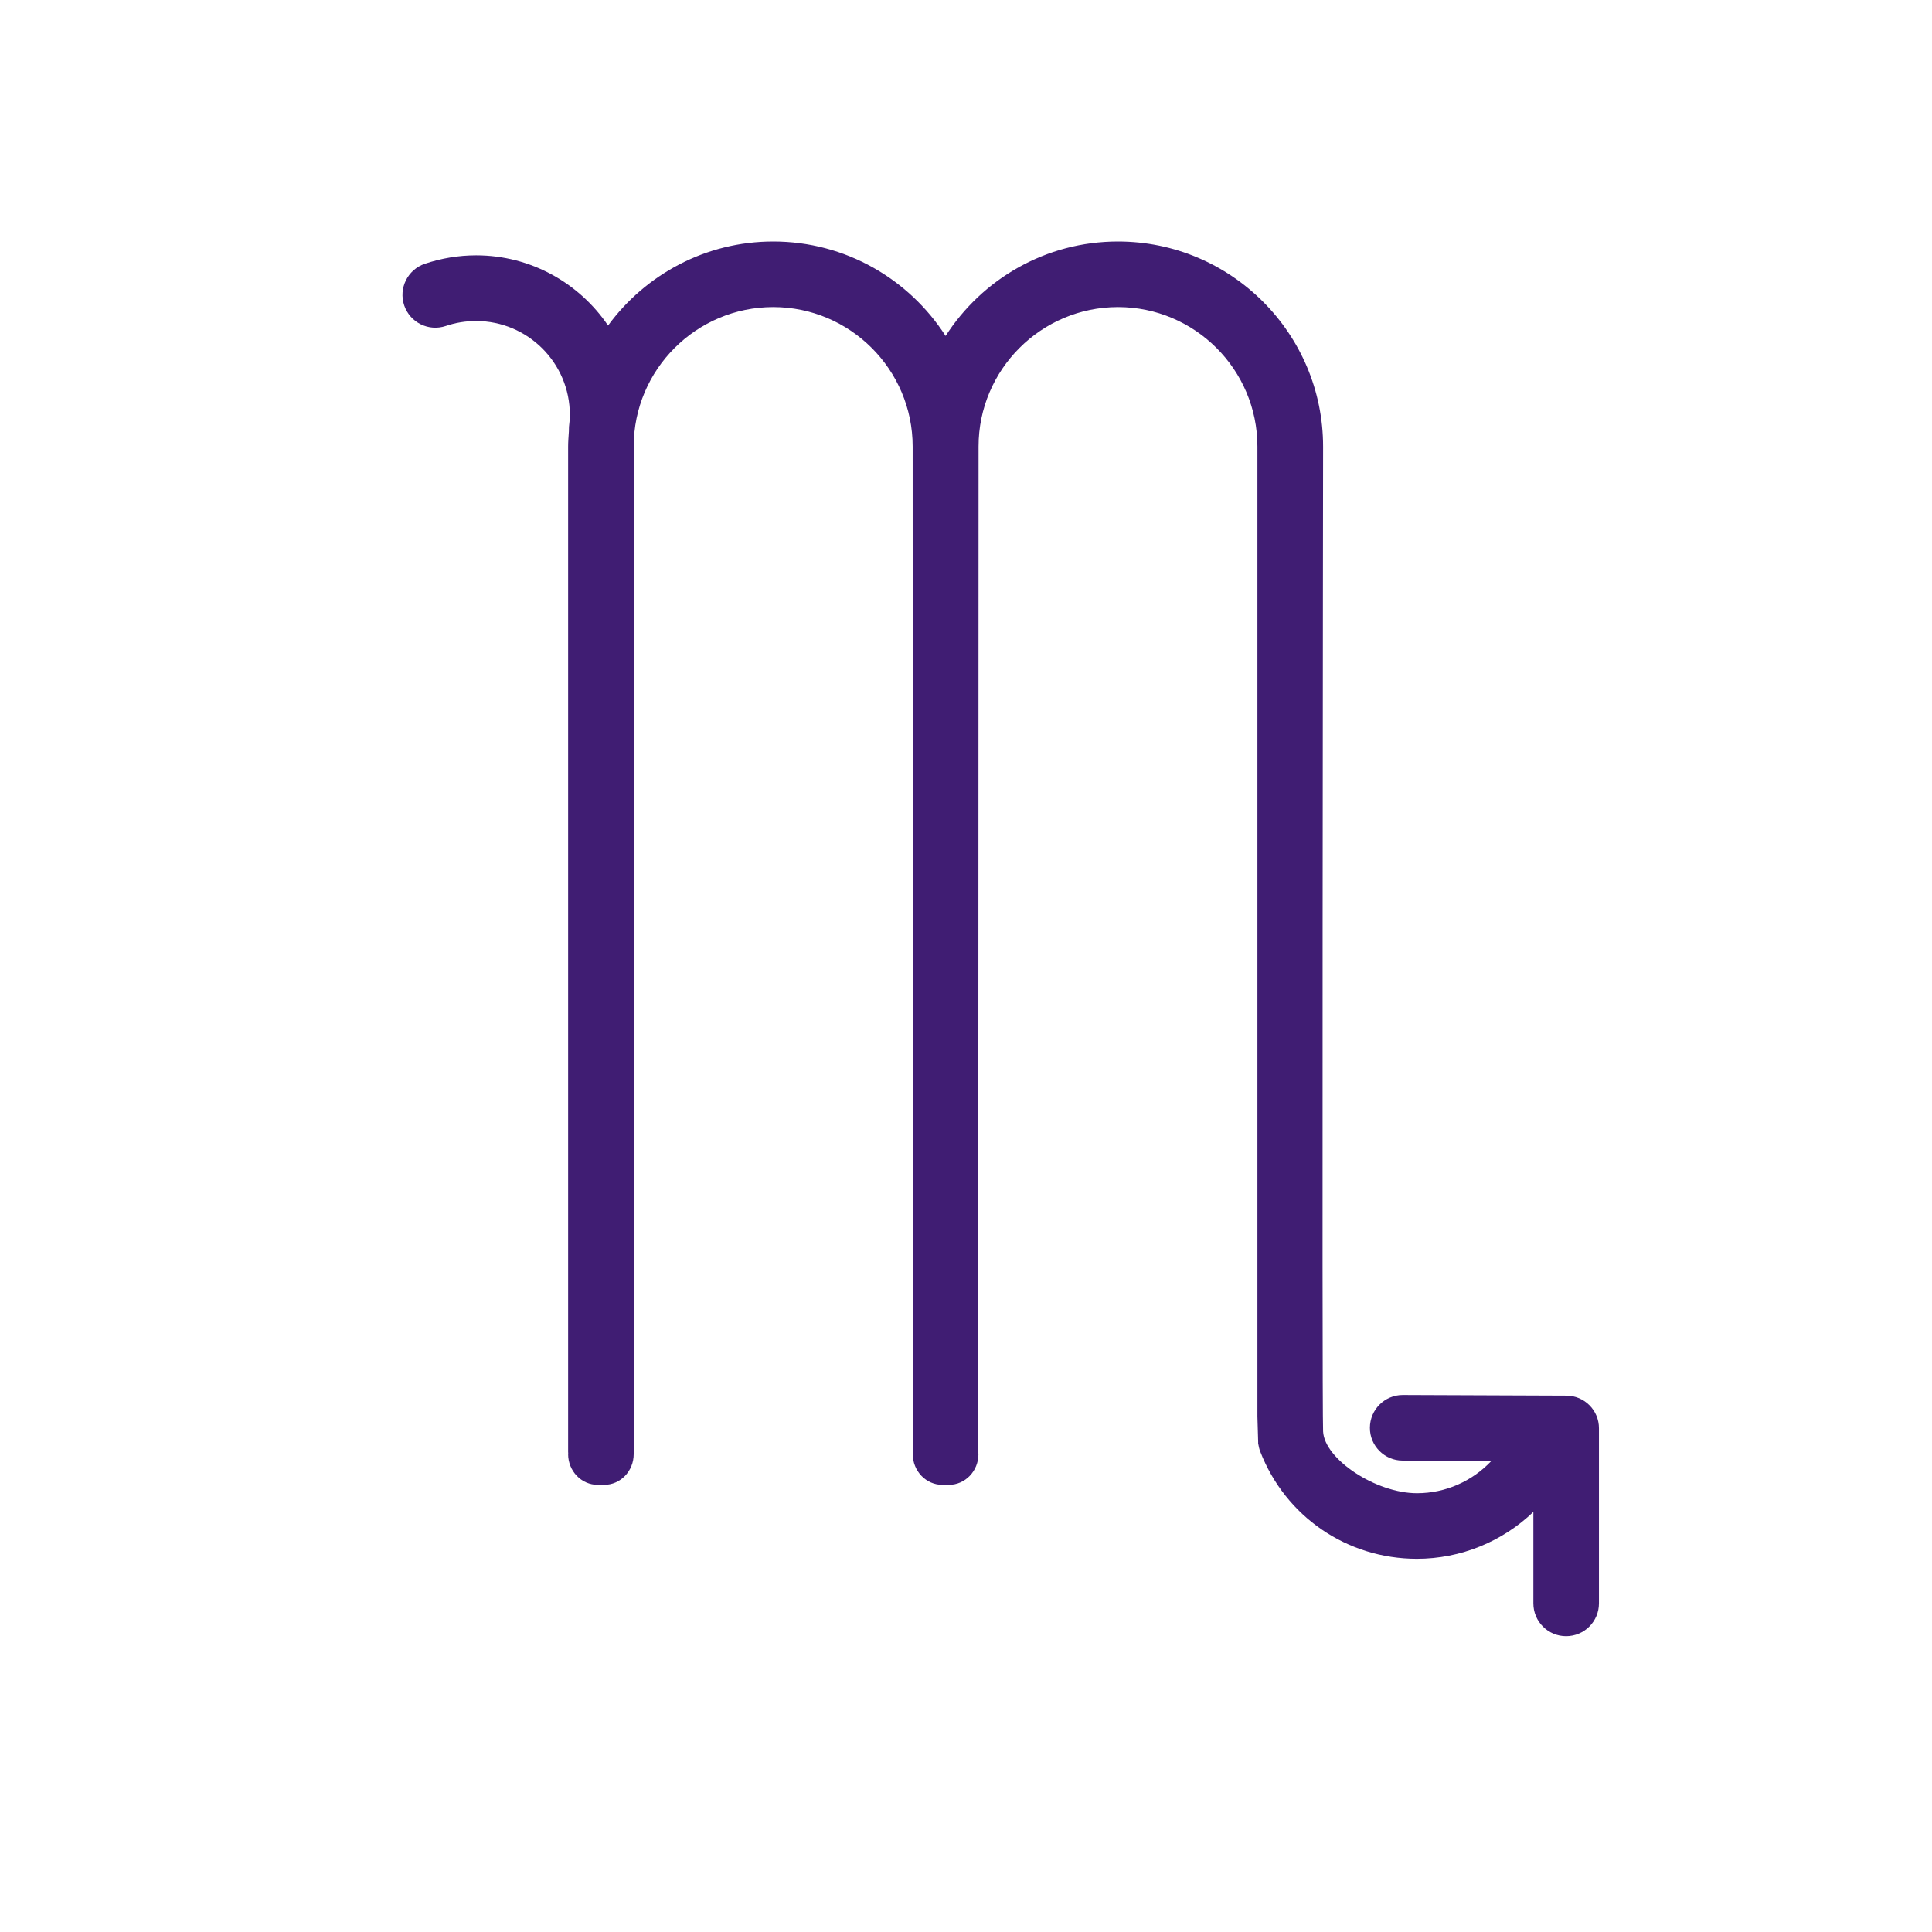 <svg width="18" height="18" viewBox="0 0 18 18" fill="none" xmlns="http://www.w3.org/2000/svg">
<path d="M14.593 13.003L13.07 12.997H13.069C12.901 12.997 12.764 13.133 12.763 13.302C12.762 13.47 12.899 13.608 13.068 13.608L13.895 13.611C13.717 13.8 13.467 13.912 13.202 13.912C12.817 13.912 12.339 13.594 12.327 13.336C12.315 13.077 12.327 4.161 12.327 4.161C12.327 3.107 11.47 2.25 10.416 2.25C9.743 2.25 9.15 2.601 8.81 3.13C8.47 2.601 7.878 2.25 7.204 2.25C6.573 2.25 6.013 2.559 5.665 3.033C5.398 2.639 4.947 2.379 4.436 2.379C4.273 2.379 4.112 2.406 3.957 2.458C3.797 2.513 3.712 2.686 3.766 2.846C3.821 3.006 3.994 3.091 4.154 3.037C4.245 3.006 4.34 2.991 4.436 2.991C4.917 2.991 5.309 3.382 5.309 3.864C5.309 3.901 5.306 3.939 5.301 3.977C5.3 3.992 5.3 4.006 5.3 4.02C5.297 4.067 5.293 4.113 5.293 4.161V13.529C5.293 13.532 5.294 13.535 5.294 13.538C5.294 13.541 5.293 13.544 5.293 13.547C5.293 13.706 5.417 13.834 5.569 13.834H5.628C5.781 13.834 5.904 13.706 5.904 13.547V13.223V12.997L5.904 4.16C5.904 3.444 6.487 2.861 7.204 2.861C7.92 2.861 8.503 3.444 8.503 4.16L8.505 13.531H8.506C8.505 13.537 8.504 13.541 8.504 13.547C8.504 13.706 8.628 13.834 8.78 13.834H8.84C8.992 13.834 9.116 13.706 9.116 13.547C9.116 13.541 9.114 13.537 9.114 13.531H9.114L9.117 4.16C9.117 3.444 9.7 2.861 10.416 2.861C11.132 2.861 11.715 3.444 11.715 4.16V13.197C11.715 13.197 11.721 13.421 11.722 13.436L11.722 13.451L11.723 13.453C11.727 13.476 11.732 13.5 11.741 13.523C11.976 14.13 12.55 14.523 13.201 14.523C13.61 14.523 13.998 14.362 14.286 14.086V14.938C14.286 15.107 14.422 15.244 14.591 15.244C14.76 15.244 14.897 15.107 14.897 14.938V13.308C14.898 13.14 14.761 13.003 14.593 13.003L14.593 13.003Z" fill="#401D73"/>
</svg>
